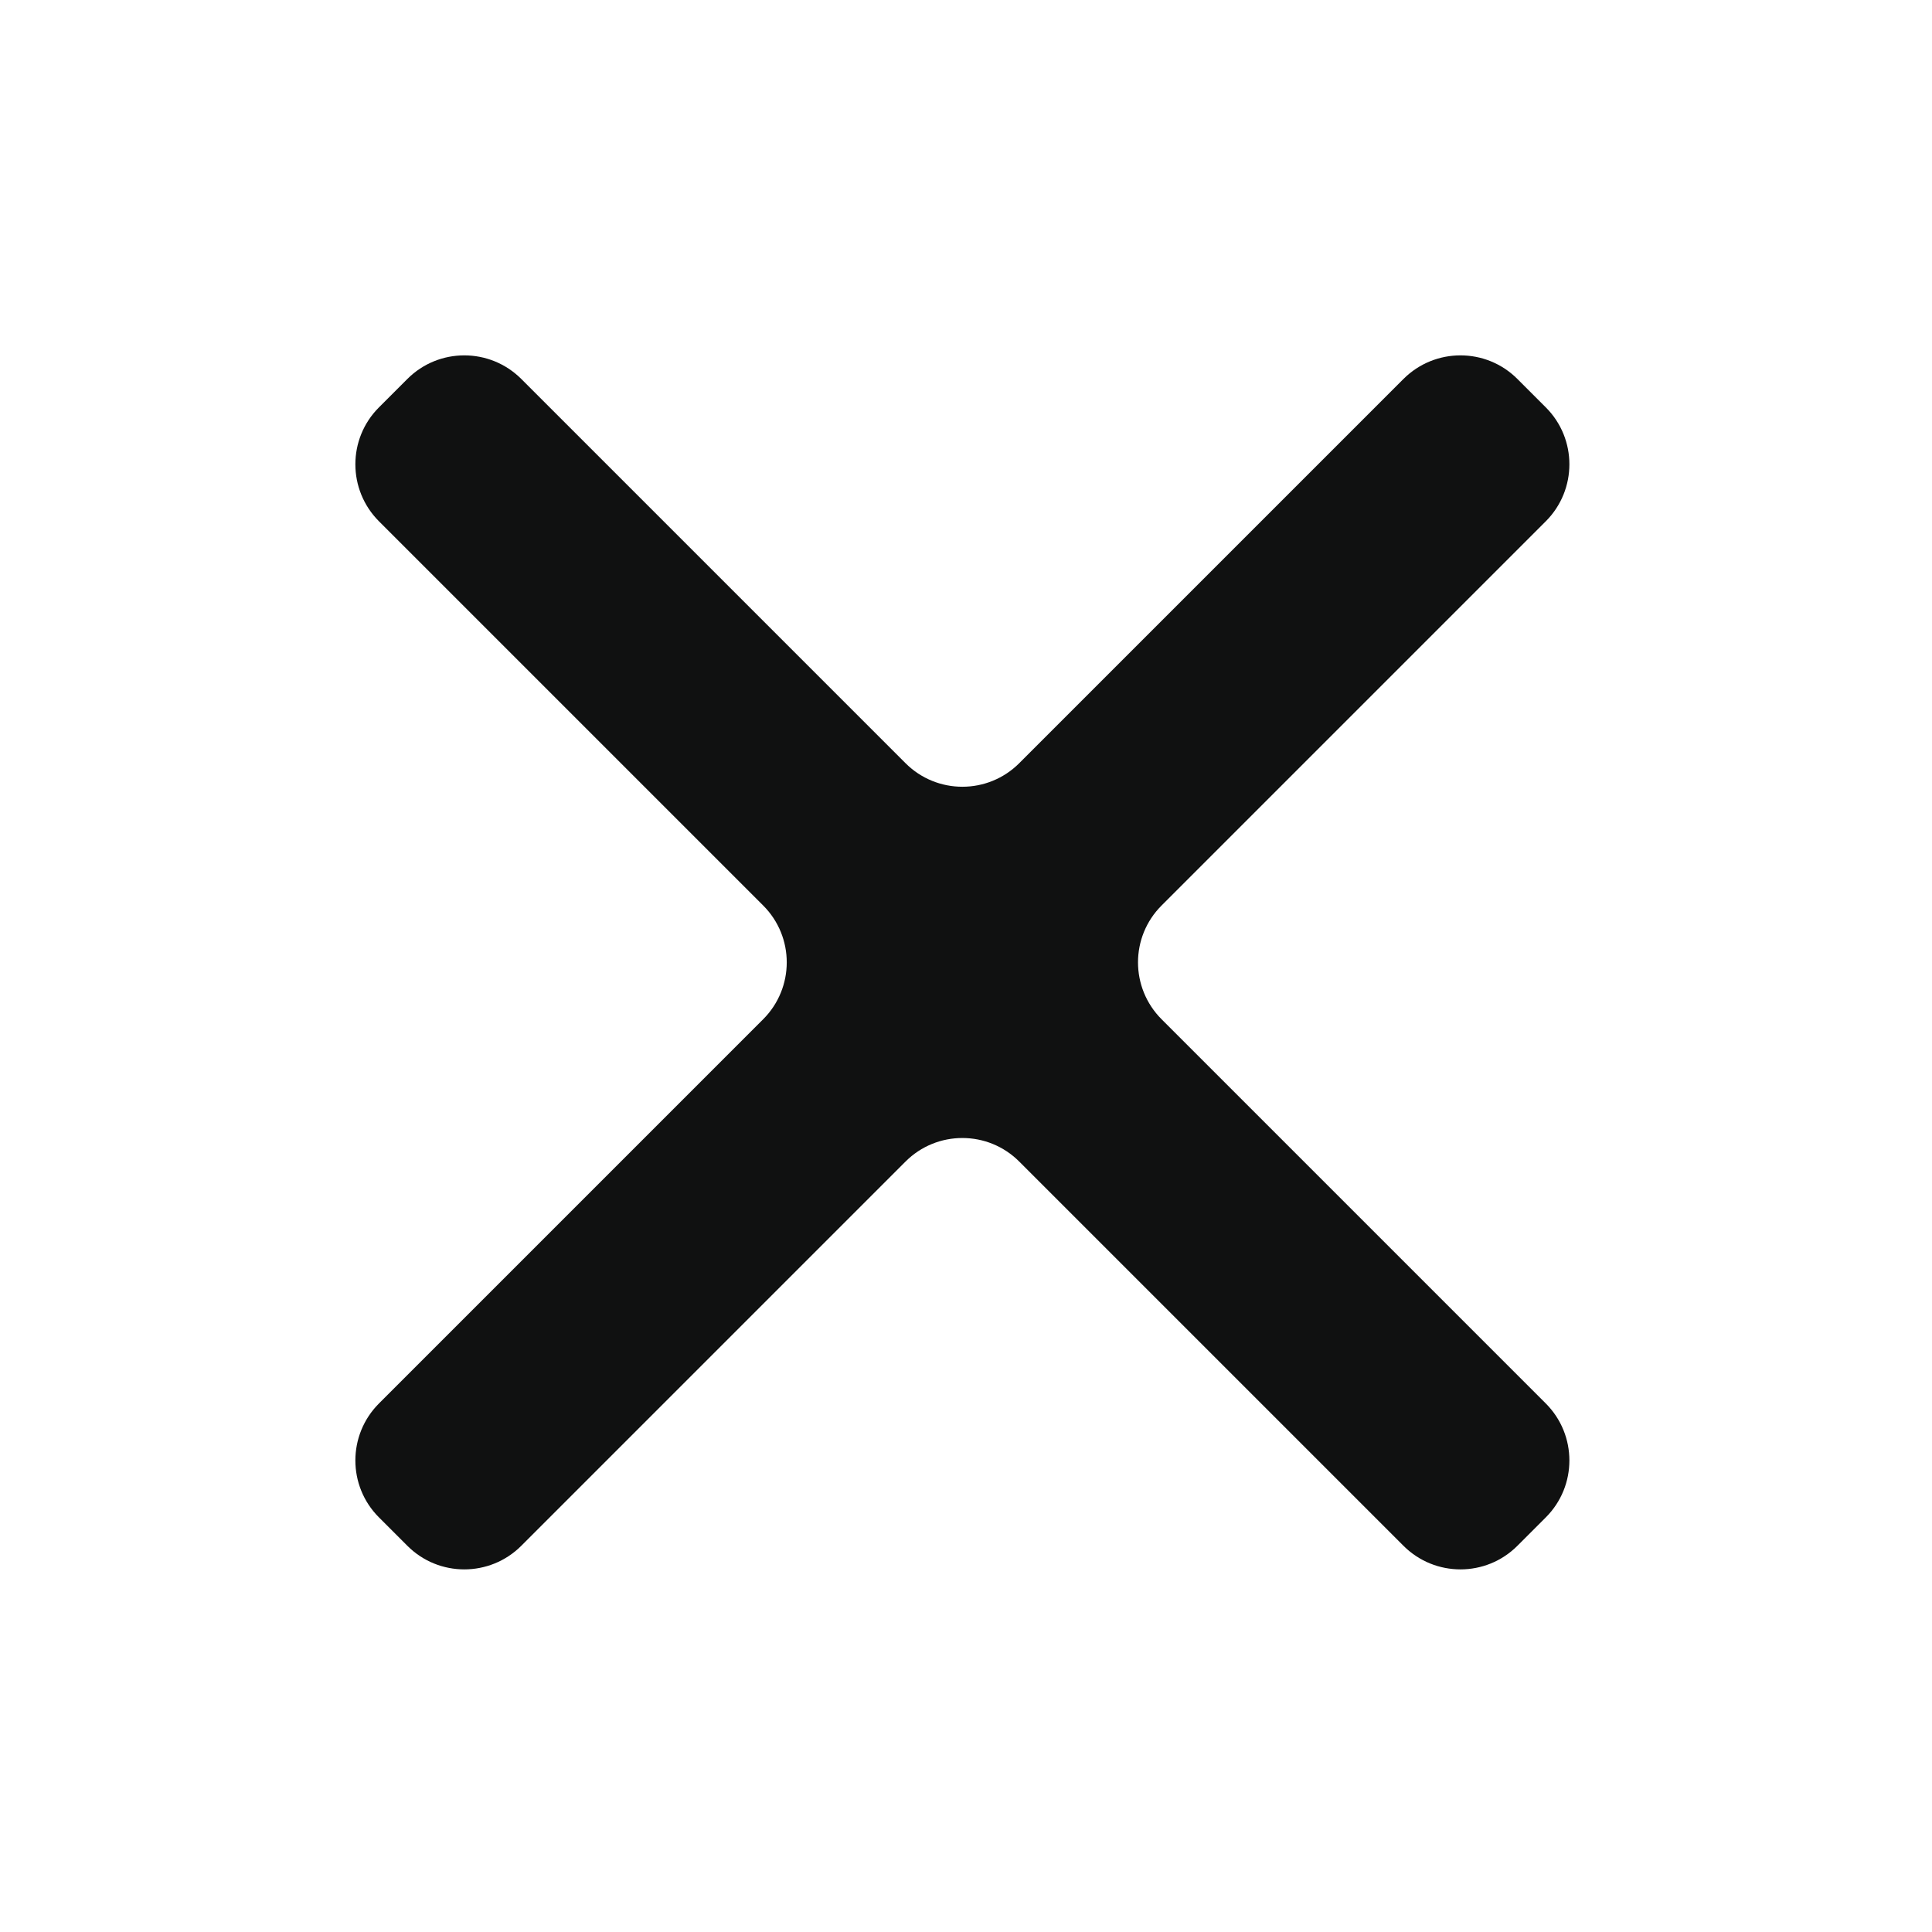 <svg width="24" height="24" viewBox="0 0 24 24" fill="none" xmlns="http://www.w3.org/2000/svg">
<path fill-rule="evenodd" clip-rule="evenodd" d="M19.203 6.475C19.593 6.084 19.593 5.451 19.203 5.061L18.849 4.707C18.459 4.317 17.826 4.317 17.435 4.707L12.662 9.48C12.272 9.871 11.638 9.871 11.248 9.48L6.475 4.707C6.084 4.317 5.451 4.317 5.061 4.707L4.707 5.061C4.317 5.451 4.317 6.084 4.707 6.475L9.48 11.248C9.871 11.638 9.871 12.271 9.48 12.662L4.707 17.435C4.317 17.826 4.317 18.459 4.707 18.849L5.061 19.203C5.451 19.593 6.084 19.593 6.475 19.203L11.248 14.43C11.638 14.039 12.272 14.039 12.662 14.43L17.435 19.203C17.826 19.593 18.459 19.593 18.849 19.203L19.203 18.849C19.593 18.459 19.593 17.826 19.203 17.435L14.43 12.662C14.039 12.271 14.039 11.638 14.43 11.248L19.203 6.475Z" fill="#101111"/>
</svg>
